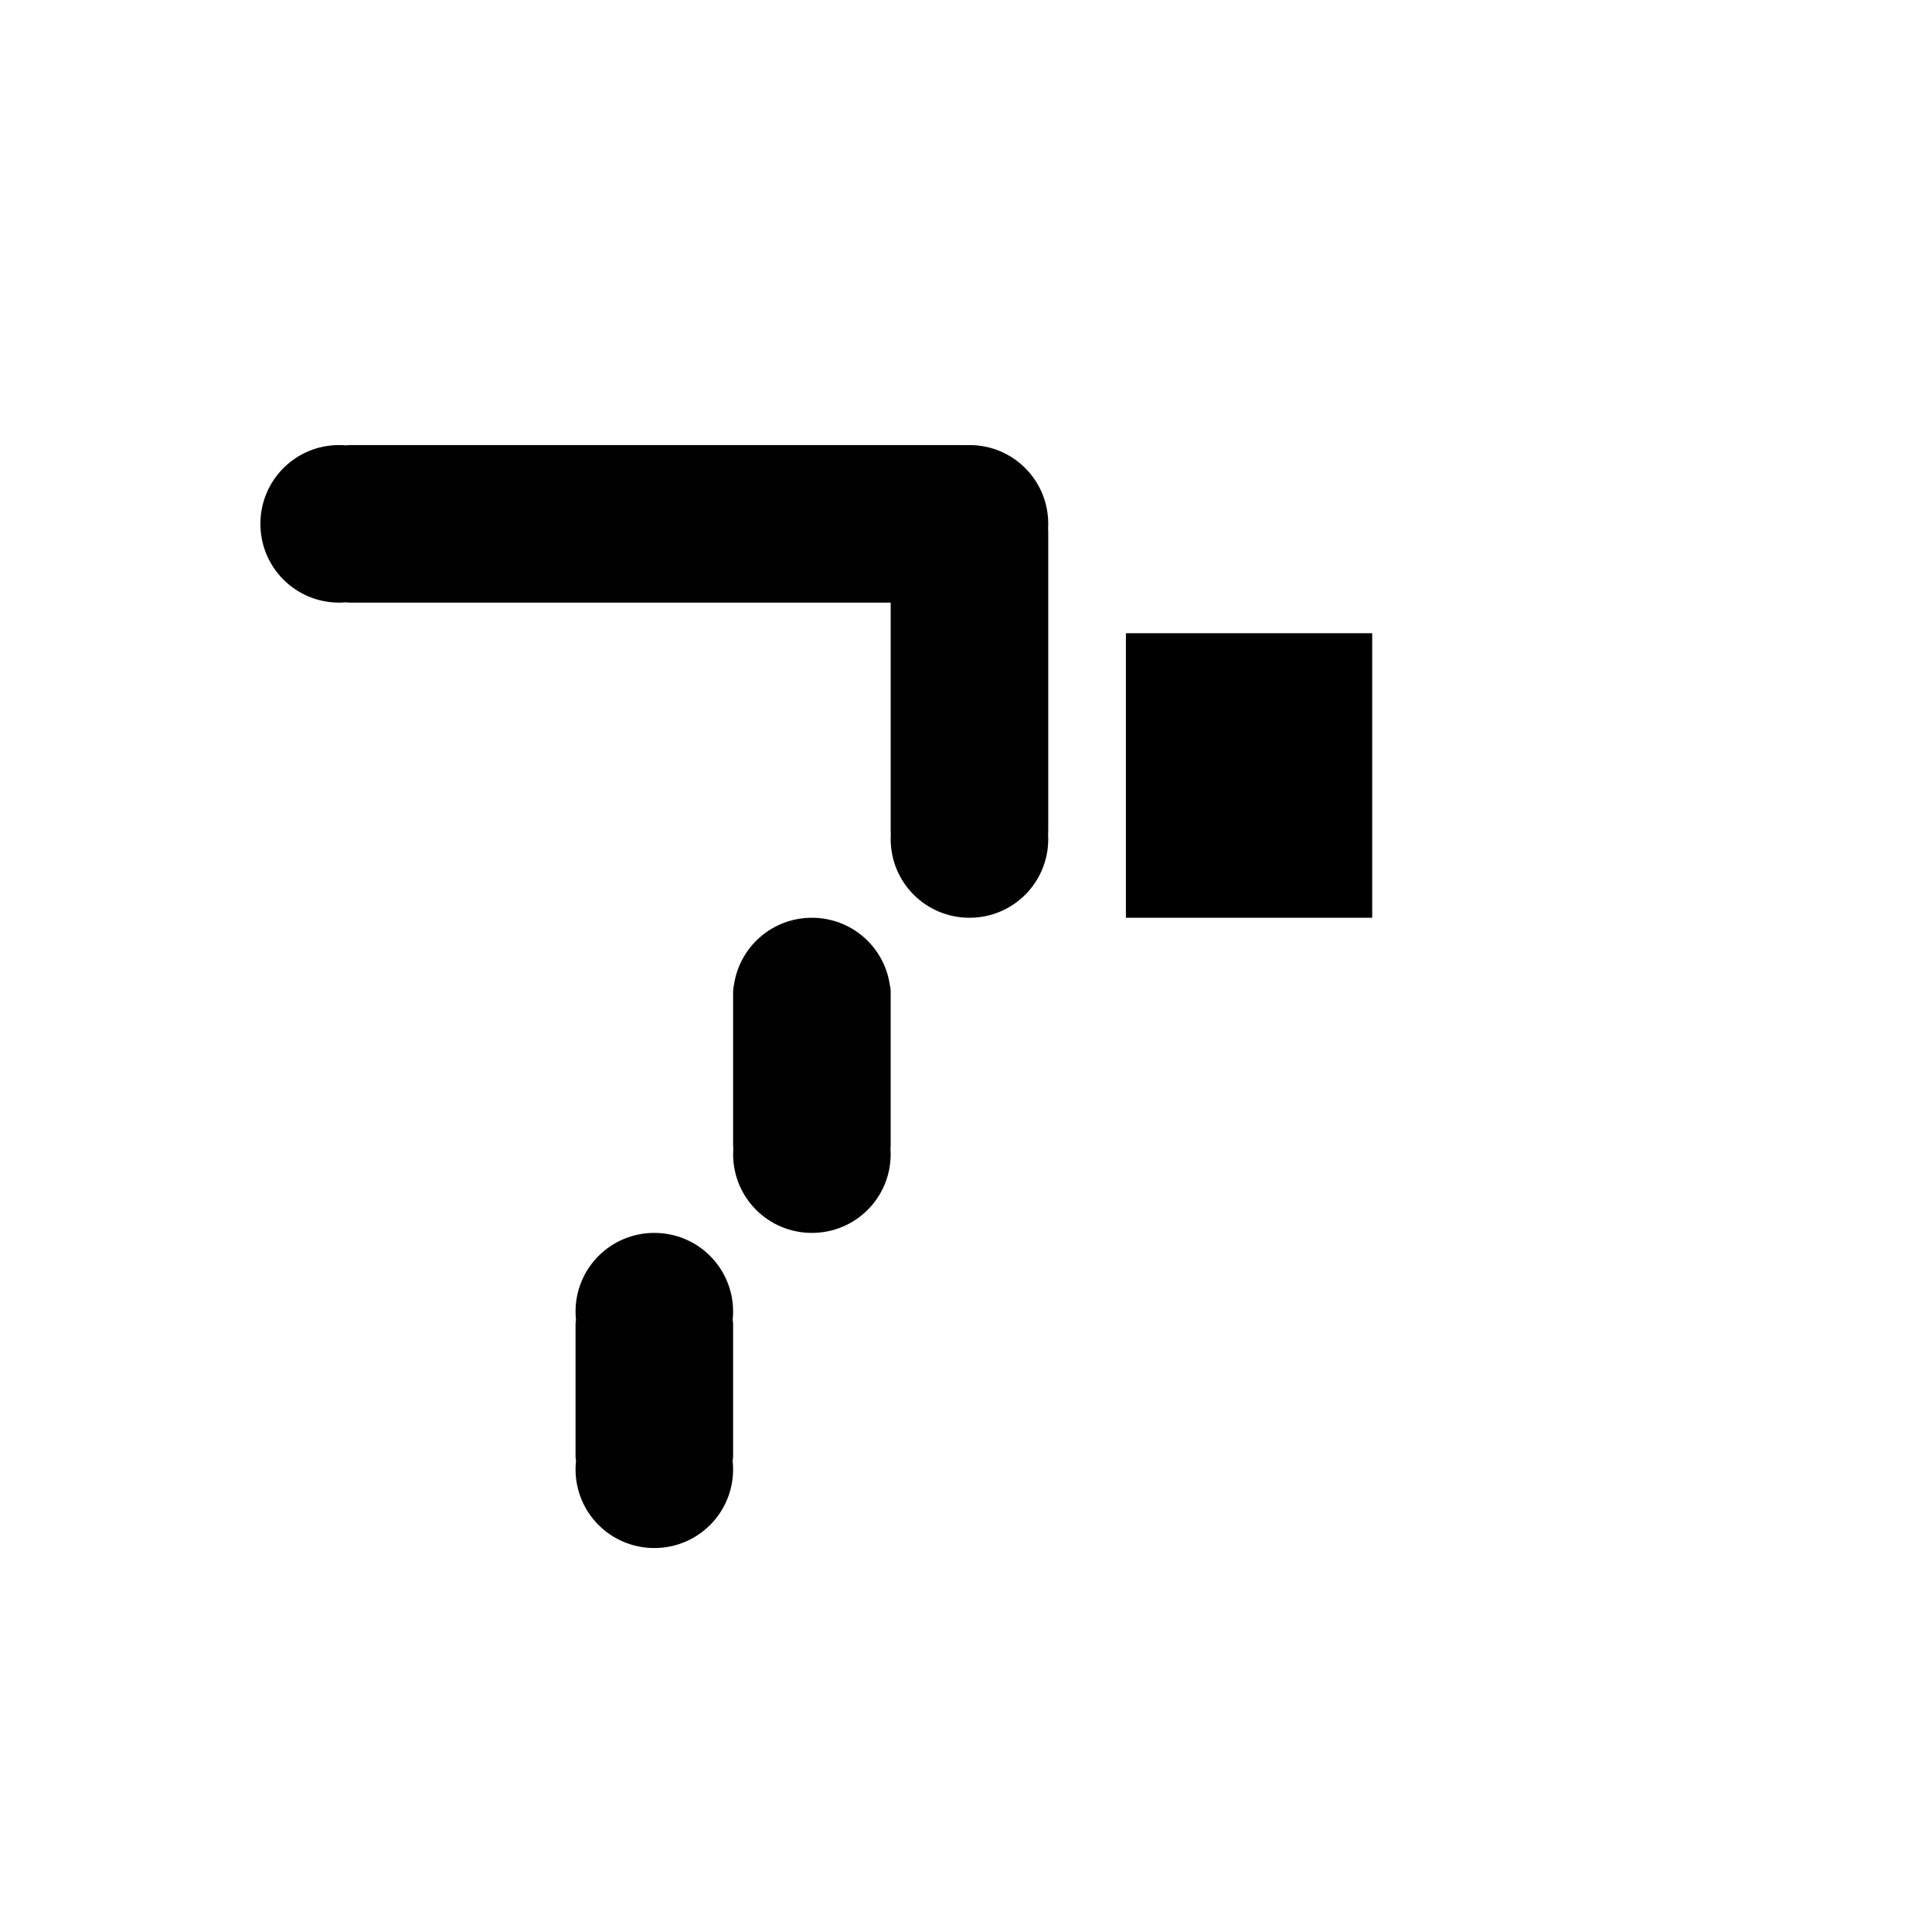 <?xml version="1.0" encoding="UTF-8" standalone="no"?>
<!-- Created with Inkscape (http://www.inkscape.org/) -->

<svg
   xmlns:dc="http://purl.org/dc/elements/1.1/"
   xmlns:cc="http://creativecommons.org/ns#"
   xmlns:rdf="http://www.w3.org/1999/02/22-rdf-syntax-ns#"
   xmlns:svg="http://www.w3.org/2000/svg"
   xmlns="http://www.w3.org/2000/svg"
   xmlns:sodipodi="http://sodipodi.sourceforge.net/DTD/sodipodi-0.dtd"
   xmlns:inkscape="http://www.inkscape.org/namespaces/inkscape"
   width="1000"
   height="1000"
   viewBox="0 0 264.583 264.583"
   version="1.1"
   id="svg8"
   inkscape:version="0.92.4 (5da689c313, 2019-01-14)"
   sodipodi:docname="7.svg">
  <defs
     id="defs2" />
  <sodipodi:namedview
     id="base"
     pagecolor="#ffffff"
     bordercolor="#666666"
     borderopacity="1.0"
     inkscape:pageopacity="0.0"
     inkscape:pageshadow="2"
     inkscape:zoom="1.5022195"
     inkscape:cx="290.65589"
     inkscape:cy="371.15574"
     inkscape:document-units="mm"
     inkscape:current-layer="layer1"
     showgrid="false"
     units="px"
     inkscape:window-width="1600"
     inkscape:window-height="1149"
     inkscape:window-x="0"
     inkscape:window-y="26"
     inkscape:window-maximized="1"
     showguides="true"
     inkscape:guide-bbox="true">
    <sodipodi:guide
       position="0,52.917"
       orientation="0,1"
       id="guide29"
       inkscape:locked="false"
       inkscape:label=""
       inkscape:color="rgb(0,0,255)" />
    <sodipodi:guide
       position="100.24,139.095"
       orientation="0,1"
       id="guide913"
       inkscape:locked="false" />
    <sodipodi:guide
       position="35.606,203.729"
       orientation="0,1"
       id="guide30"
       inkscape:locked="false" />
    <sodipodi:guide
       position="35.606,52.917"
       orientation="1,0"
       id="guide32"
       inkscape:locked="false" />
    <sodipodi:guide
       position="143.329,52.917"
       orientation="1,0"
       id="guide34"
       inkscape:locked="false" />
  </sodipodi:namedview>
  <g
     inkscape:label="Layer 1"
     inkscape:groupmode="layer"
     id="layer1"
     transform="translate(0,-32.417)">
    <path
       style="fill:#010101;fill-opacity:1;fill-rule:nonzero;stroke:#ffffff;stroke-width:0;stroke-miterlimit:4;stroke-dasharray:none;stroke-opacity:1;paint-order:normal"
       d="M 175.287 230 C 152.731 230 134.572 248.159 134.572 270.715 C 134.572 293.271 152.731 311.428 175.287 311.428 C 176.48 311.428 177.656 311.367 178.822 311.268 C 179.417 311.365 180.024 311.428 180.646 311.428 L 286.318 311.428 L 417.674 311.428 L 460.287 311.428 L 460.287 429.334 C 460.287 429.98 460.314 430.619 460.355 431.254 C 460.313 432.021 460.287 432.792 460.287 433.57 C 460.287 456.126 478.446 474.285 501.002 474.285 C 523.558 474.285 541.715 456.126 541.715 433.57 C 541.715 432.792 541.688 432.021 541.646 431.254 C 541.688 430.619 541.715 429.98 541.715 429.334 L 541.715 274.951 C 541.715 274.305 541.688 273.666 541.646 273.031 C 541.689 272.264 541.715 271.493 541.715 270.715 C 541.715 248.159 523.558 230 501.002 230 C 500.288 230 499.578 230.019 498.873 230.055 C 498.511 230.019 498.142 230 497.77 230 L 417.674 230 L 286.318 230 L 180.646 230 C 180.024 230 179.417 230.063 178.822 230.16 C 177.656 230.061 176.48 230 175.287 230 z M 419.572 474.285 C 399.087 474.285 382.233 489.264 379.311 508.91 C 379.026 510.065 378.859 511.267 378.859 512.512 L 378.859 592.045 C 378.859 592.613 378.897 593.172 378.957 593.723 C 378.899 594.618 378.859 595.517 378.859 596.428 C 378.859 618.983 397.017 637.143 419.572 637.143 C 442.128 637.143 460.287 618.983 460.287 596.428 C 460.287 595.517 460.248 594.618 460.189 593.723 C 460.251 593.172 460.287 592.613 460.287 592.045 L 460.287 512.512 C 460.287 511.27 460.121 510.072 459.838 508.92 C 456.919 489.269 440.061 474.285 419.572 474.285 z M 338.145 637.143 C 315.589 637.143 297.43 655.302 297.43 677.857 C 297.43 679.309 297.508 680.741 297.654 682.152 C 297.513 682.915 297.43 683.701 297.43 684.506 L 297.43 752.422 C 297.43 753.261 297.515 754.08 297.668 754.873 C 297.513 756.322 297.43 757.793 297.43 759.285 C 297.43 781.841 315.589 800 338.145 800 C 360.7 800 378.859 781.841 378.859 759.285 C 378.859 757.794 378.774 756.324 378.619 754.875 C 378.773 754.081 378.859 753.262 378.859 752.422 L 378.859 684.506 C 378.859 683.7 378.774 682.914 378.633 682.15 C 378.779 680.74 378.859 679.308 378.859 677.857 C 378.859 655.302 360.7 637.143 338.145 637.143 z "
       transform="matrix(0.265,0,0,0.265,0,32.417)"
       id="rect840" />
    <flowRoot
       xml:space="preserve"
       id="flowRoot985"
       style="font-style:normal;font-variant:normal;font-weight:normal;font-stretch:normal;font-size:32px;line-height:1.25;font-family:sans-serif;-inkscape-font-specification:sans-serif;text-align:start;letter-spacing:0px;word-spacing:0px;text-anchor:start;fill:#000000;fill-opacity:1;stroke:none"
       transform="matrix(0.265,0,0,0.265,0,32.417)"><flowRegion
         id="flowRegion987"><rect
           id="rect989"
           width="127.279"
           height="147.047"
           x="581.848"
           y="327.238" /></flowRegion><flowPara
         id="flowPara991"
         style="font-style:normal;font-variant:normal;font-weight:normal;font-stretch:normal;font-family:Hack;-inkscape-font-specification:Hack" /></flowRoot>  </g>
</svg>
